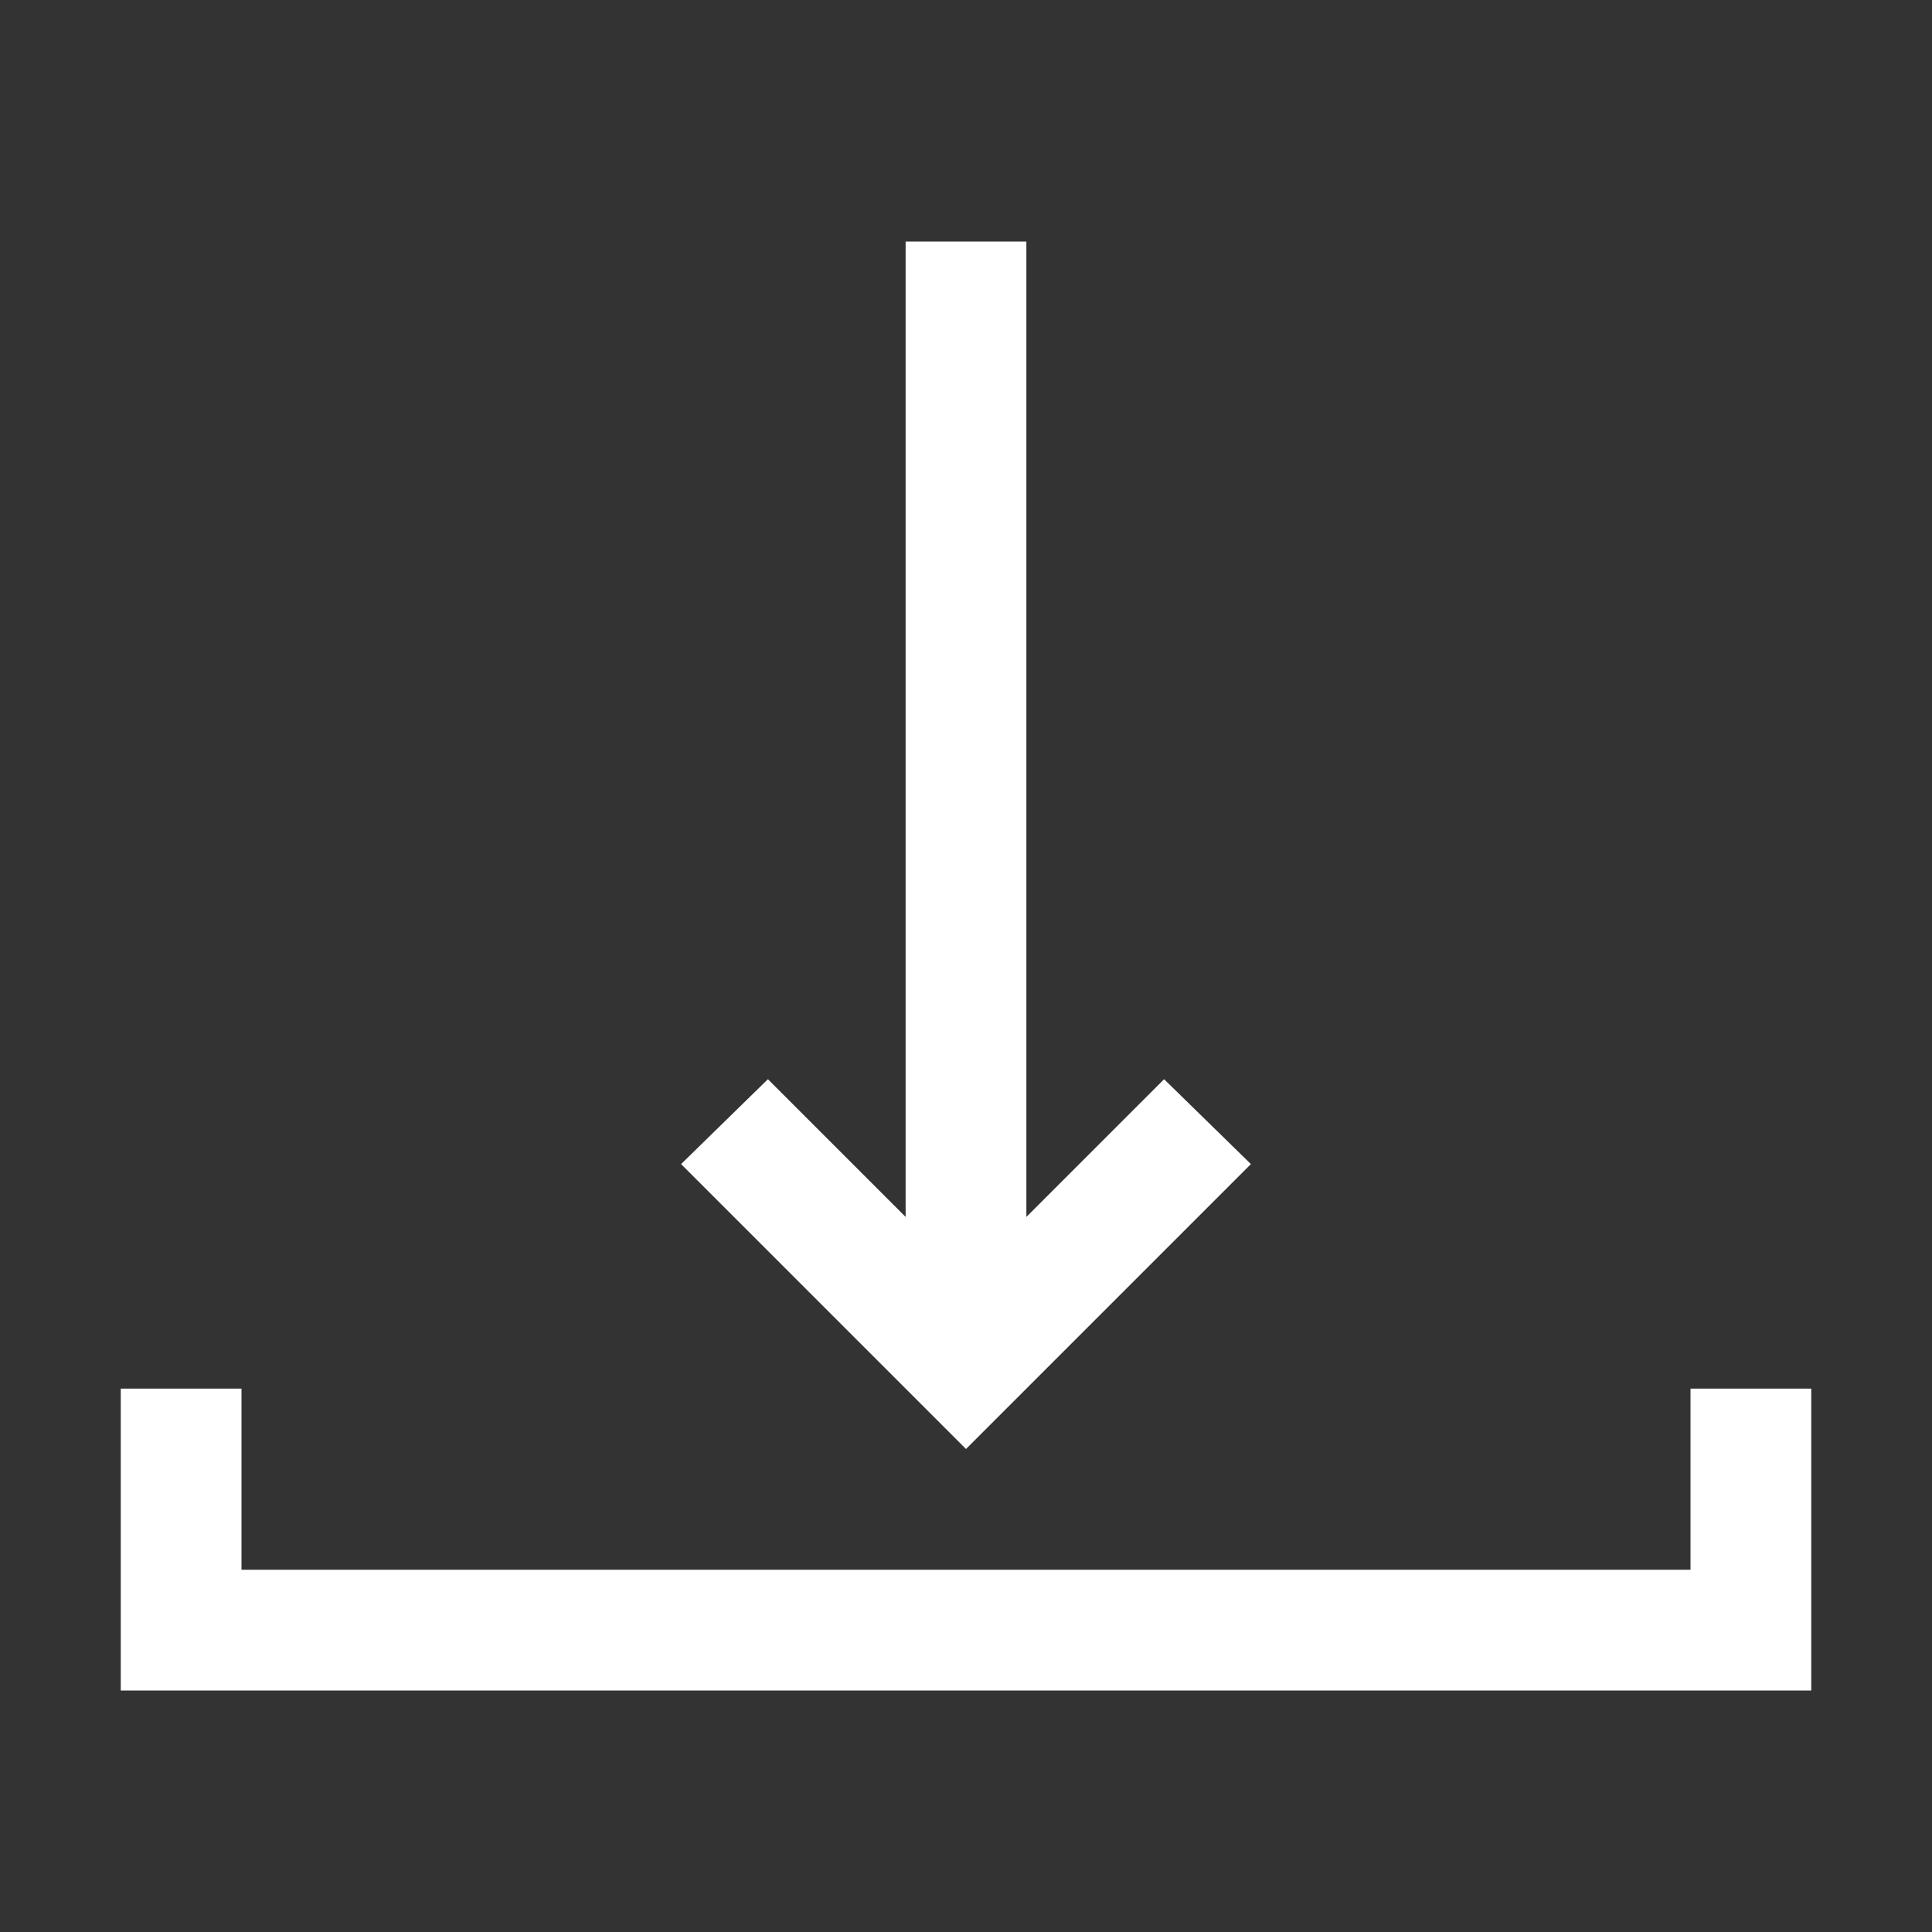<?xml version="1.0" encoding="UTF-8"?>
<svg xmlns="http://www.w3.org/2000/svg" xmlns:xlink="http://www.w3.org/1999/xlink" width="32pt" height="32pt" viewBox="0 0 32 32" version="1.1">
<rect x="0" y="0" width="32" height="32" fill="#333333" stroke="none"/>
<g id="surface1">
<path style=" stroke:none;fill-rule:nonzero;fill:#FFFFFF;fill-opacity:1;" d="M 15 4 L 15 20.156 L 12.719 17.875 L 11.281 19.281 L 16 24 L 20.719 19.281 L 19.281 17.875 L 17 20.156 L 17 4 Z M 2 23 L 2 28 L 30 28 L 30 23 L 28 23 L 28 26 L 4 26 L 4 23 Z "/>
</g>
</svg>
